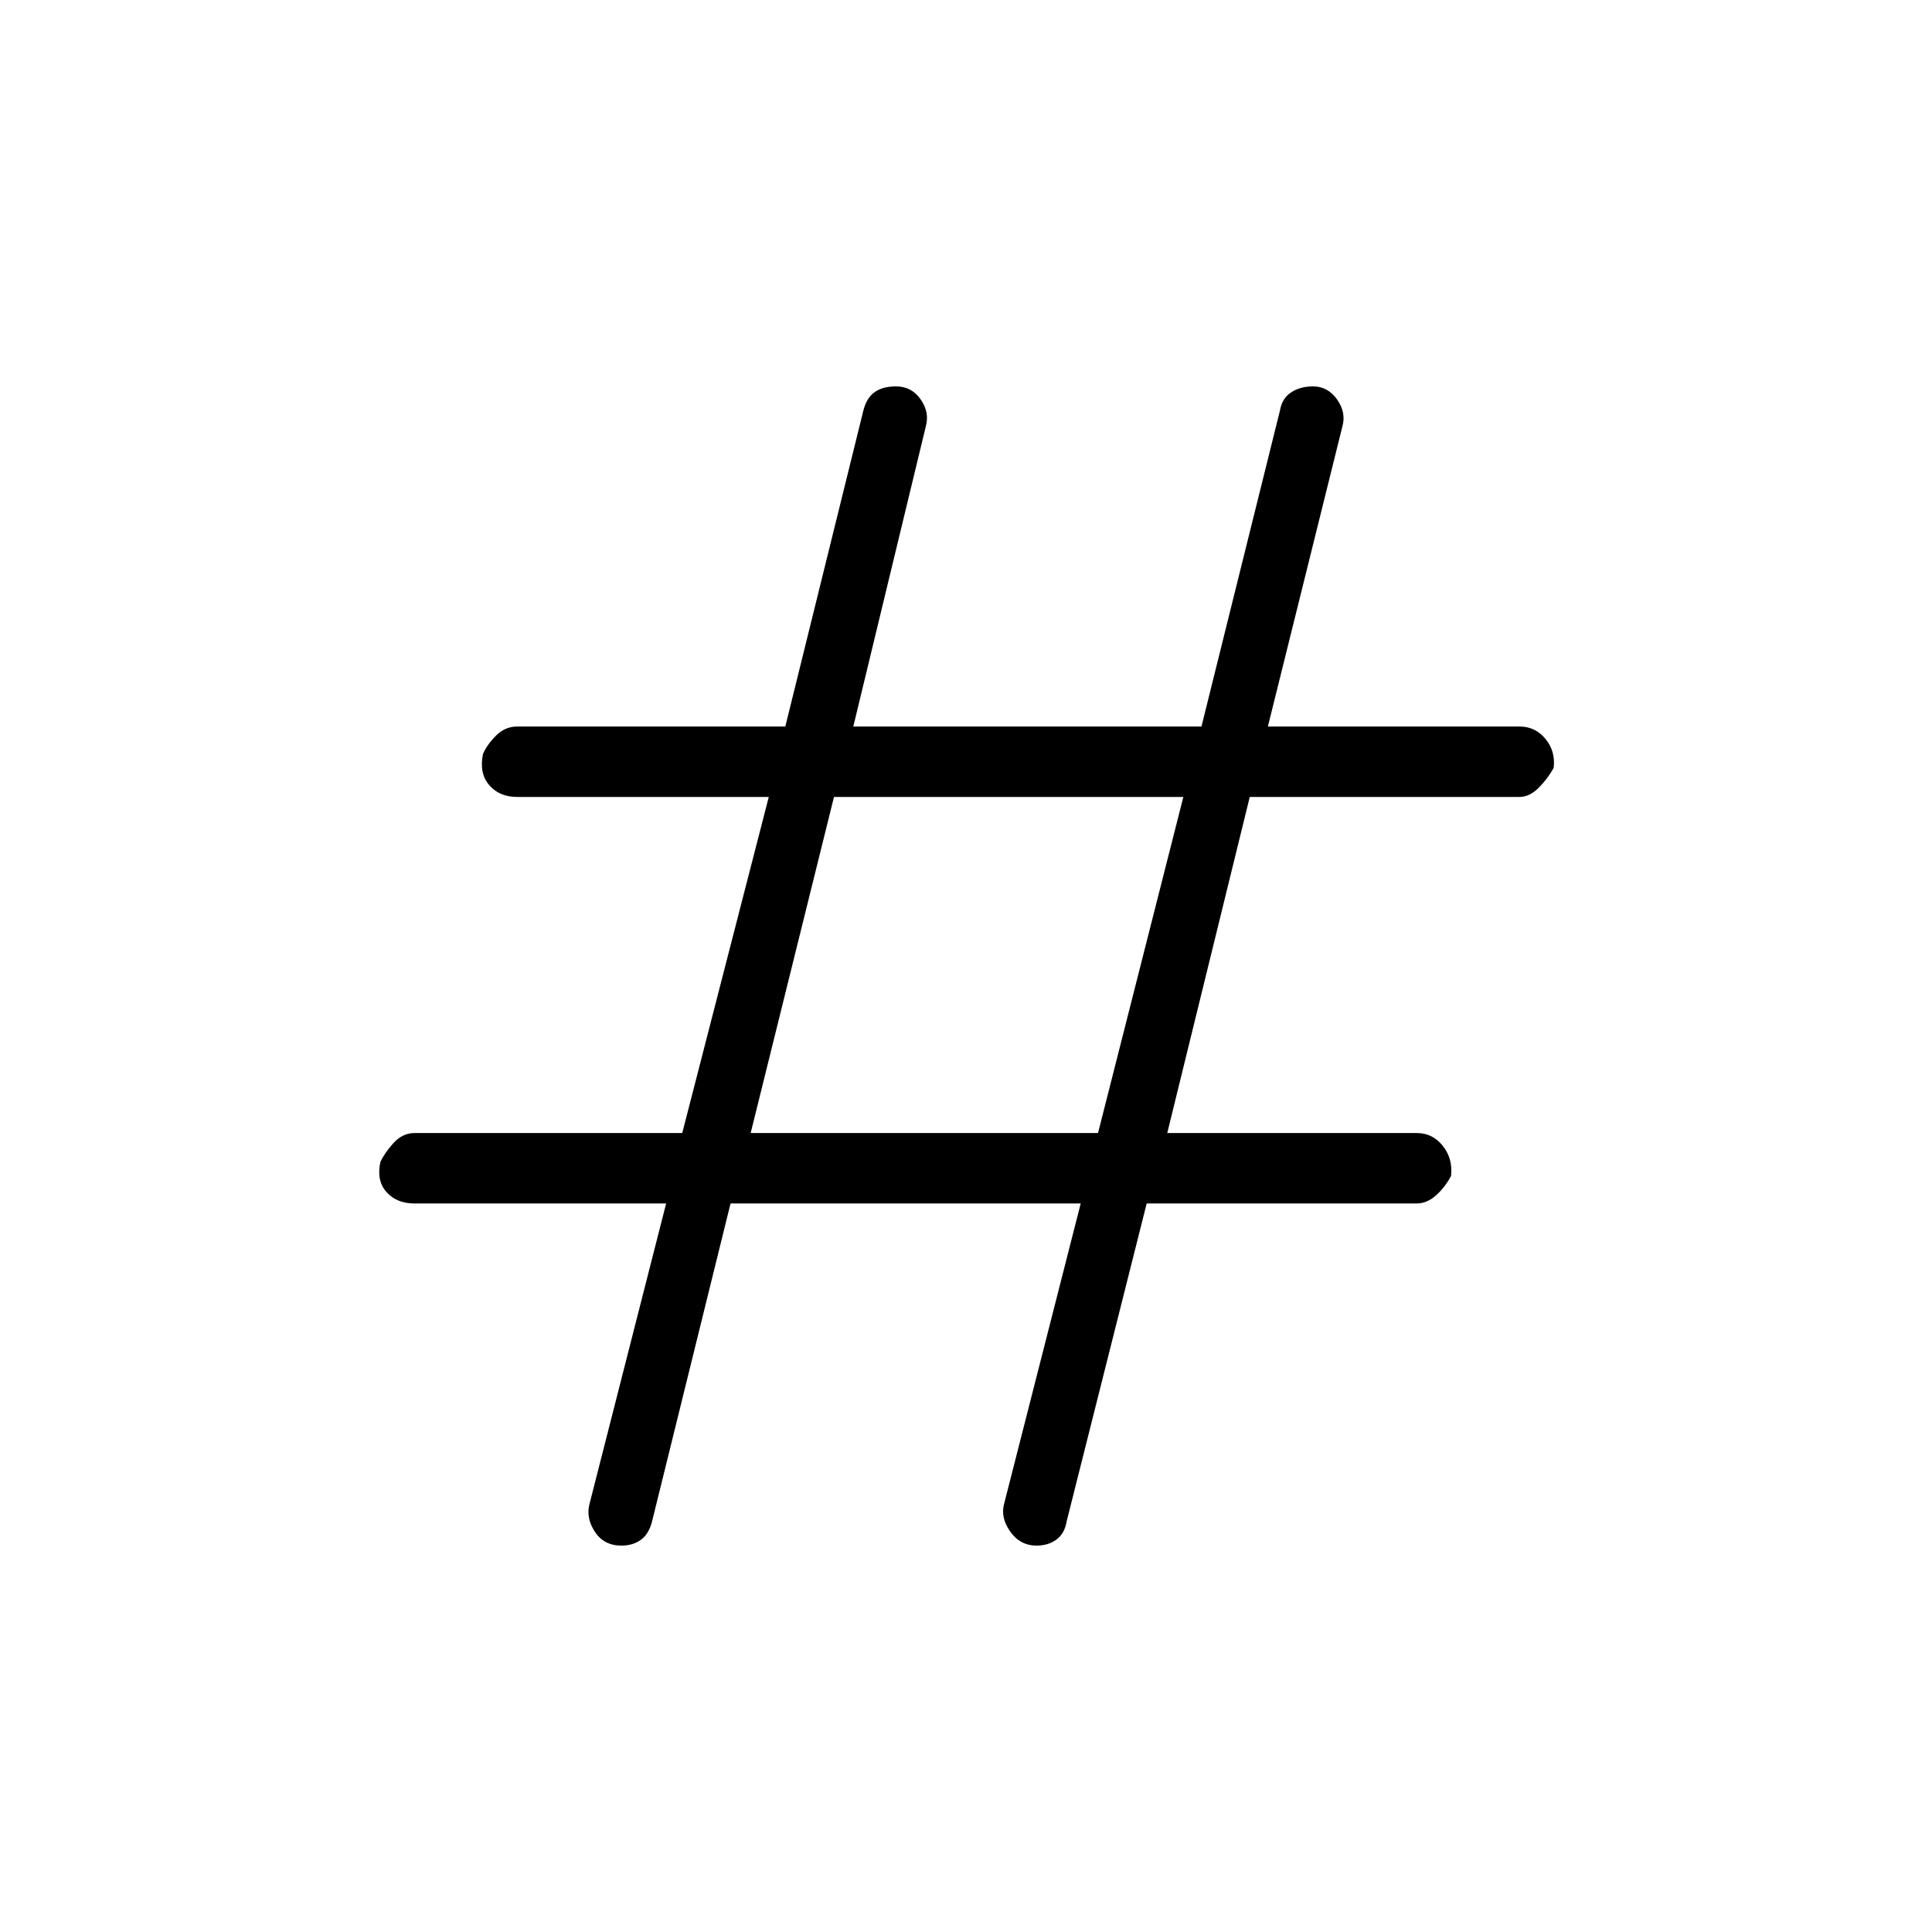 <svg xmlns="http://www.w3.org/2000/svg" height="48" viewBox="0 -960 960 960" width="48"><path d="m363-362-39 158q-1.59 6.24-5.55 9.12-3.97 2.88-9.72 2.88-8.73 0-13.23-7t-2.5-14l38-149H206q-8.89 0-13.94-5.66-5.06-5.67-3.06-14.93 2-4.41 6.5-9.41t10.5-5h133l43-167H257q-8.89 0-13.94-5.91-5.06-5.9-3.06-15.47 2-4.62 6.5-9.12Q251-599 257-599h133.22L429-756q1.59-6.24 5.55-9.12 3.97-2.88 10.72-2.88 7.73 0 12.23 6.5T460-748l-36 149h173l39-157q1-6 5.5-9t10.96-3q7.33 0 11.93 6.5Q669-755 667-748l-37 149h125q7.89 0 12.94 6.16 5.06 6.17 4.06 14.43-3 5.41-7.5 9.91T755-564H621l-41 167h124q7.89 0 12.94 6.41 5.06 6.4 4.06 14.96-3 5.63-7.5 9.63-4.5 4-9.5 4H569.78L530-204q-1 6-5.06 9t-9.94 3q-8.09 0-13.05-7-4.95-7-2.95-14l38-149H363Zm10-35h172.6L588-564H414.4L373-397Z"/></svg>